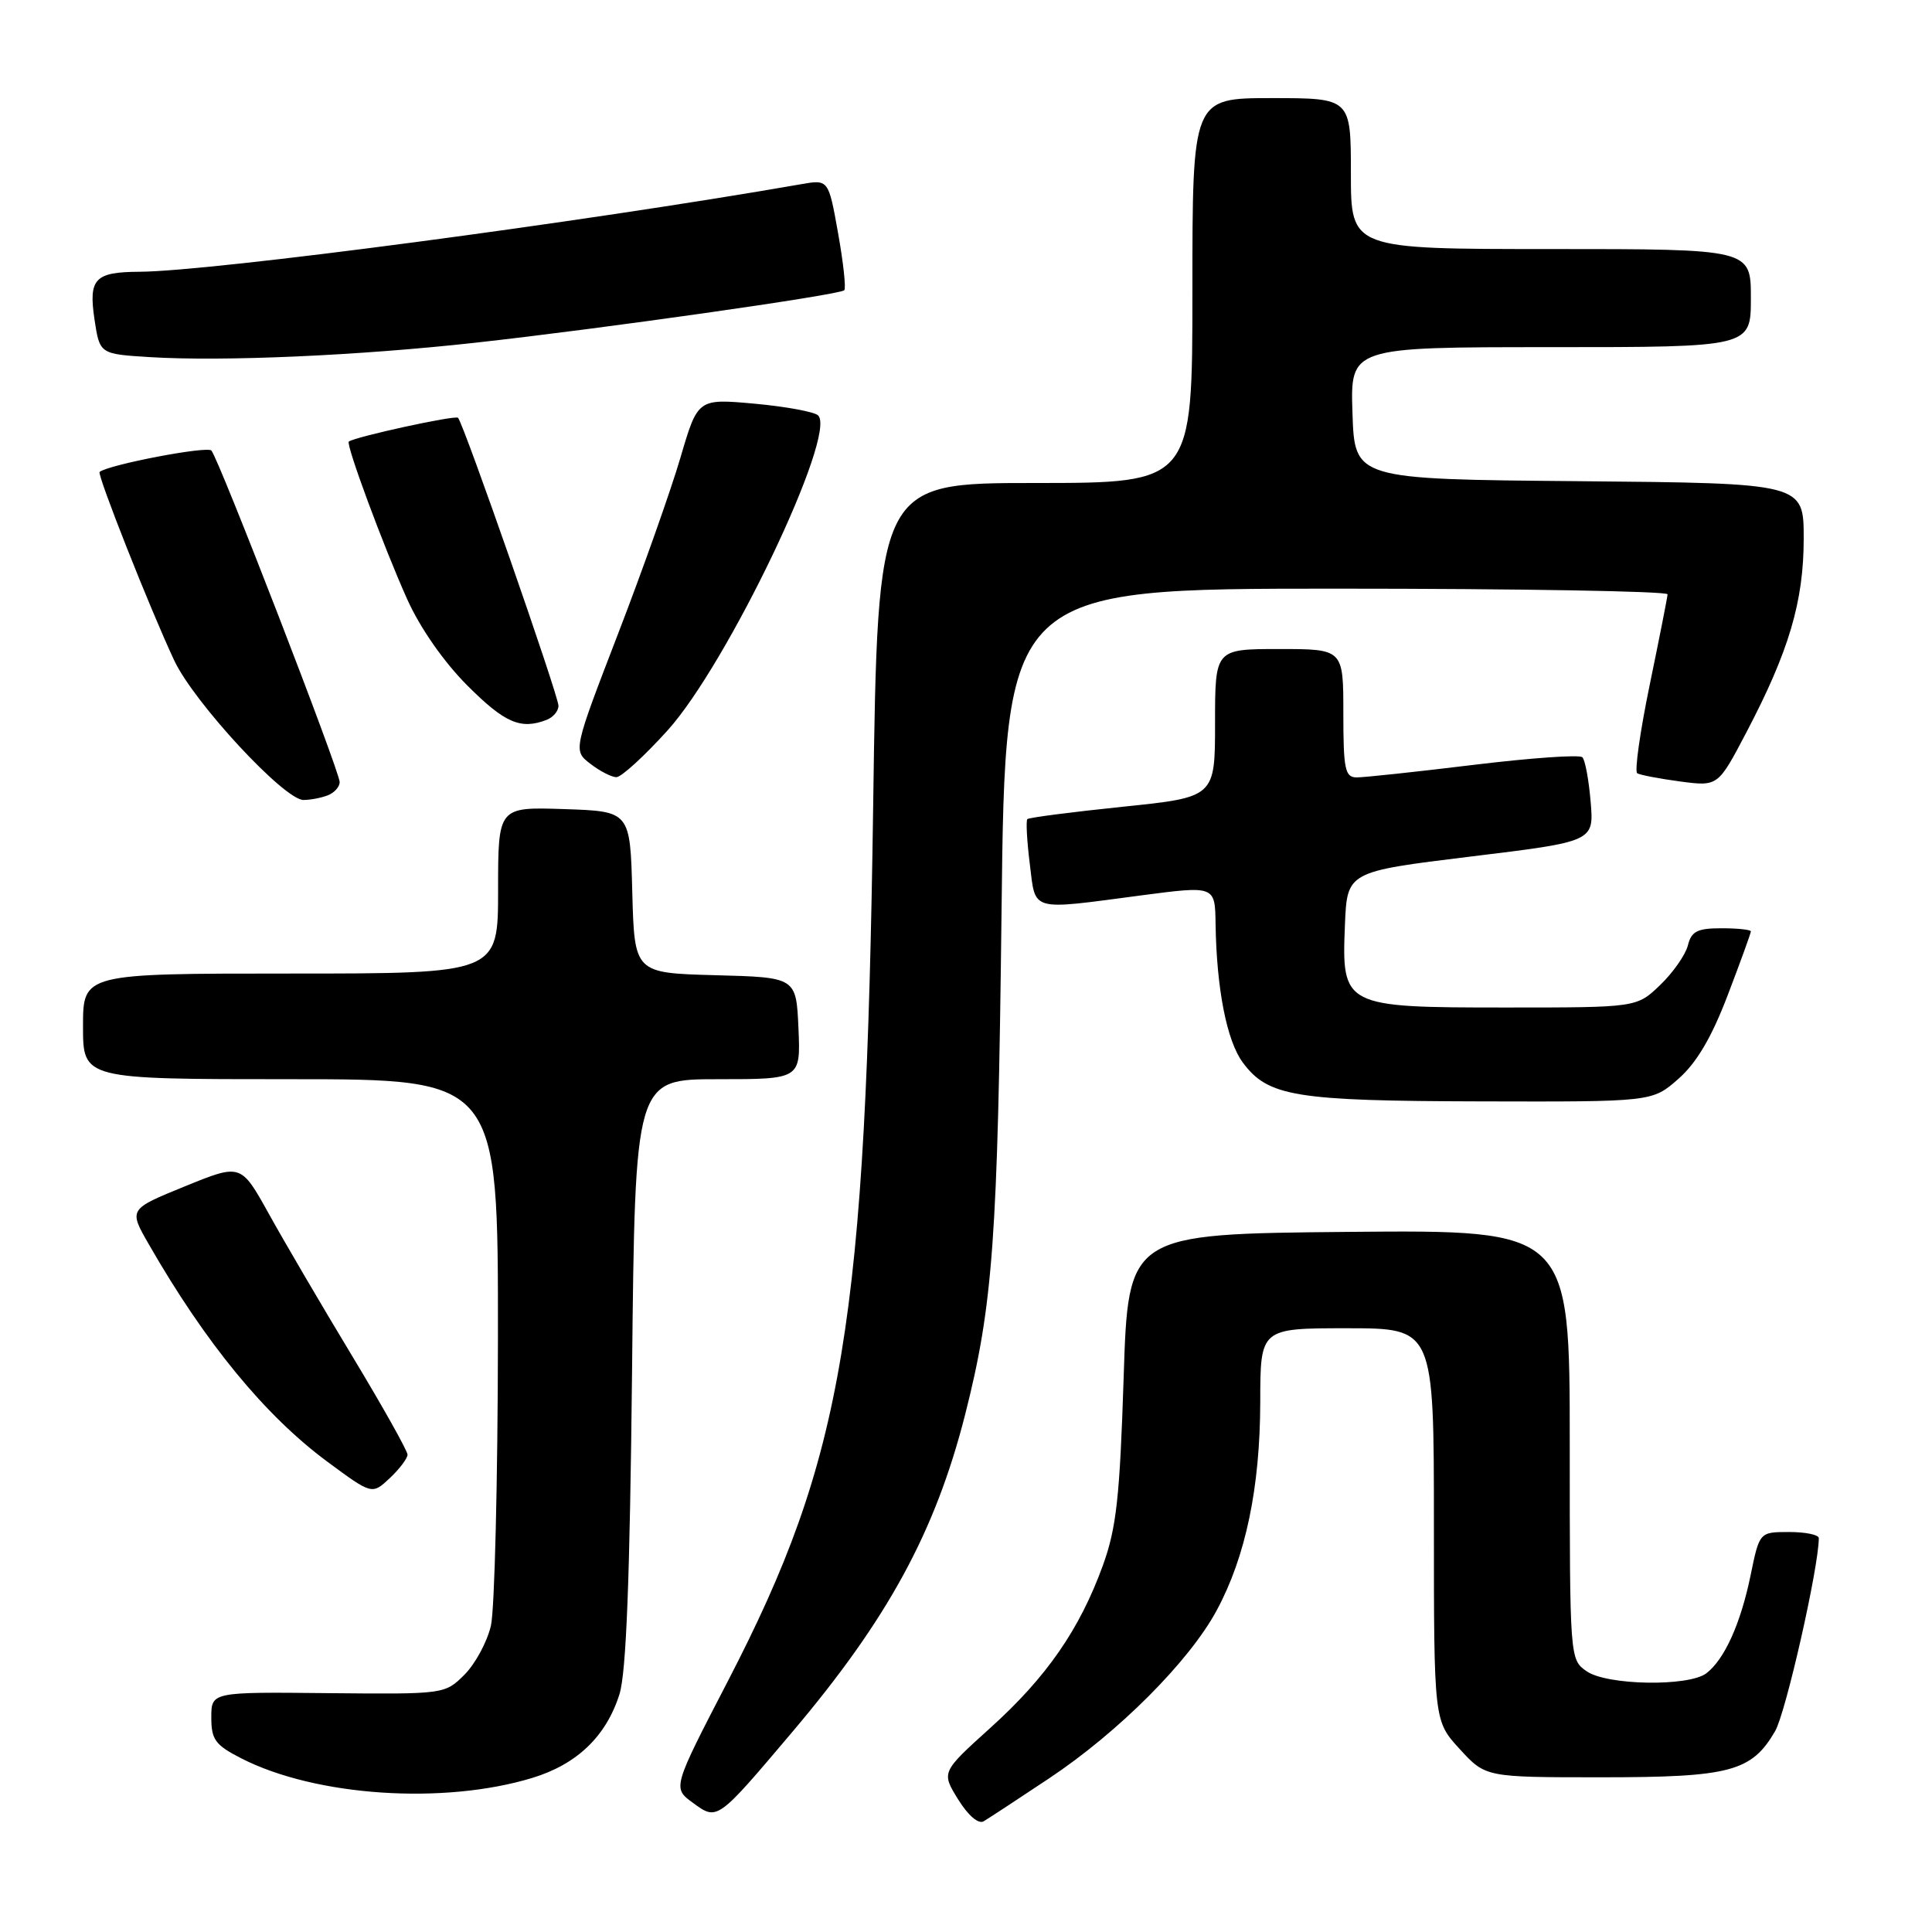 <?xml version="1.0" encoding="UTF-8" standalone="no"?>
<!DOCTYPE svg PUBLIC "-//W3C//DTD SVG 1.1//EN" "http://www.w3.org/Graphics/SVG/1.1/DTD/svg11.dtd" >
<svg xmlns="http://www.w3.org/2000/svg" xmlns:xlink="http://www.w3.org/1999/xlink" version="1.1" viewBox="0 0 256 256">
 <g >
 <path fill="currentColor"
d=" M 139.00 235.65 C 148.23 229.51 157.60 220.11 161.22 213.38 C 165.06 206.27 166.97 197.10 166.99 185.75 C 167.00 176.00 167.00 176.00 178.50 176.00 C 190.00 176.00 190.00 176.00 190.00 202.01 C 190.00 228.03 190.00 228.03 193.42 231.76 C 196.85 235.50 196.85 235.50 212.17 235.50 C 229.25 235.50 232.09 234.75 235.21 229.39 C 236.63 226.95 241.00 207.65 241.00 203.81 C 241.00 203.36 239.23 203.00 237.07 203.00 C 233.14 203.00 233.14 203.00 231.96 208.75 C 230.64 215.16 228.50 219.88 226.10 221.72 C 223.74 223.51 212.91 223.33 210.22 221.44 C 208.01 219.90 208.00 219.70 208.00 191.43 C 208.00 162.97 208.00 162.97 178.75 163.23 C 149.50 163.50 149.50 163.50 148.89 182.50 C 148.38 198.40 147.93 202.47 146.14 207.42 C 143.06 215.90 138.69 222.22 131.24 228.94 C 124.73 234.82 124.73 234.82 126.95 238.42 C 128.28 240.56 129.64 241.74 130.34 241.33 C 130.98 240.95 134.88 238.40 139.00 235.65 Z  M 104.98 229.50 C 117.63 214.55 123.92 203.00 127.88 187.46 C 131.58 172.89 132.21 164.16 132.71 120.75 C 133.20 78.00 133.20 78.00 177.10 78.00 C 201.24 78.00 220.98 78.34 220.96 78.75 C 220.94 79.16 219.87 84.57 218.59 90.77 C 217.31 96.97 216.57 102.23 216.94 102.46 C 217.31 102.69 219.87 103.18 222.63 103.55 C 227.64 104.21 227.64 104.21 231.37 97.11 C 237.04 86.32 239.00 79.71 239.00 71.36 C 239.00 64.03 239.00 64.03 209.25 63.76 C 179.50 63.50 179.50 63.50 179.21 54.75 C 178.92 46.00 178.92 46.00 205.46 46.00 C 232.00 46.00 232.00 46.00 232.00 39.50 C 232.00 33.00 232.00 33.00 205.50 33.00 C 179.00 33.00 179.00 33.00 179.00 23.00 C 179.00 13.00 179.00 13.00 168.50 13.00 C 158.00 13.00 158.00 13.00 158.00 38.50 C 158.00 64.00 158.00 64.00 137.15 64.00 C 116.30 64.00 116.30 64.00 115.70 106.75 C 114.73 175.52 111.82 193.05 96.47 222.71 C 89.11 236.91 89.11 236.91 91.81 238.88 C 95.06 241.26 94.98 241.32 104.98 229.50 Z  M 70.54 235.58 C 76.45 233.78 80.32 230.07 82.08 224.50 C 82.98 221.66 83.46 209.23 83.75 181.75 C 84.15 143.00 84.15 143.00 95.12 143.00 C 106.09 143.00 106.09 143.00 105.80 136.25 C 105.50 129.50 105.50 129.50 94.78 129.22 C 84.07 128.93 84.07 128.93 83.78 118.22 C 83.50 107.50 83.50 107.50 74.75 107.21 C 66.00 106.92 66.00 106.92 66.00 117.96 C 66.00 129.00 66.00 129.00 38.50 129.00 C 11.00 129.00 11.00 129.00 11.00 136.00 C 11.00 143.00 11.00 143.00 38.50 143.00 C 66.00 143.00 66.00 143.00 65.98 177.25 C 65.96 196.09 65.54 213.26 65.05 215.41 C 64.55 217.56 62.97 220.48 61.54 221.91 C 58.95 224.49 58.88 224.50 43.47 224.35 C 28.00 224.19 28.00 224.19 28.00 227.58 C 28.00 230.52 28.52 231.23 32.01 233.01 C 41.86 238.03 58.79 239.16 70.54 235.58 Z  M 54.00 192.75 C 54.00 192.25 50.70 186.36 46.66 179.67 C 42.62 172.98 37.65 164.50 35.62 160.83 C 31.92 154.17 31.92 154.17 24.49 157.20 C 17.05 160.23 17.05 160.23 19.71 164.86 C 27.24 177.98 35.15 187.61 43.40 193.70 C 49.30 198.06 49.30 198.06 51.65 195.86 C 52.94 194.64 54.00 193.24 54.00 192.75 Z  M 222.39 142.96 C 224.81 140.83 226.78 137.50 228.93 131.87 C 230.62 127.45 232.00 123.64 232.00 123.41 C 232.00 123.19 230.25 123.00 228.11 123.00 C 224.89 123.00 224.12 123.40 223.65 125.28 C 223.33 126.53 221.68 128.89 219.97 130.53 C 216.87 133.50 216.87 133.50 199.54 133.50 C 178.00 133.50 177.77 133.38 178.21 122.56 C 178.50 115.50 178.50 115.50 194.85 113.50 C 211.21 111.51 211.21 111.51 210.77 106.25 C 210.53 103.37 210.04 100.70 209.67 100.34 C 209.30 99.97 202.81 100.43 195.25 101.35 C 187.69 102.27 180.71 103.02 179.75 103.01 C 178.22 103.00 178.00 101.92 178.00 94.50 C 178.00 86.00 178.00 86.00 169.50 86.00 C 161.00 86.00 161.00 86.00 161.00 95.82 C 161.00 105.64 161.00 105.64 148.75 106.90 C 142.01 107.60 136.33 108.33 136.13 108.54 C 135.93 108.74 136.07 111.40 136.45 114.45 C 137.25 120.88 136.31 120.61 151.25 118.64 C 161.00 117.36 161.00 117.36 161.07 122.43 C 161.20 131.00 162.55 137.92 164.67 140.78 C 168.02 145.30 171.55 145.88 196.22 145.94 C 218.93 146.00 218.93 146.00 222.39 142.96 Z  M 43.42 105.39 C 44.29 105.06 45.00 104.27 45.01 103.64 C 45.02 102.23 29.00 60.80 28.01 59.70 C 27.45 59.07 14.45 61.56 13.20 62.53 C 12.82 62.83 19.91 80.75 23.08 87.50 C 25.68 93.06 37.66 106.00 40.21 106.00 C 41.10 106.00 42.55 105.73 43.42 105.39 Z  M 88.45 96.79 C 96.39 88.01 110.97 57.50 108.40 55.04 C 107.91 54.57 104.12 53.87 99.98 53.49 C 92.46 52.81 92.46 52.81 90.16 60.65 C 88.89 64.97 85.18 75.46 81.90 83.97 C 75.94 99.45 75.94 99.45 78.22 101.20 C 79.47 102.17 81.02 102.97 81.67 102.98 C 82.31 102.99 85.36 100.21 88.45 96.79 Z  M 72.42 95.39 C 73.29 95.06 74.00 94.22 74.00 93.52 C 74.00 92.16 61.42 56.08 60.69 55.36 C 60.32 54.98 47.05 57.88 46.22 58.51 C 45.79 58.84 50.80 72.37 53.95 79.39 C 55.67 83.22 58.79 87.69 61.93 90.84 C 66.89 95.80 68.99 96.71 72.42 95.39 Z  M 63.00 45.41 C 79.68 43.57 111.26 39.08 111.87 38.46 C 112.12 38.21 111.75 34.81 111.05 30.89 C 109.78 23.77 109.78 23.77 106.14 24.41 C 77.17 29.46 28.10 35.95 18.50 36.01 C 12.55 36.04 11.72 36.92 12.52 42.32 C 13.21 46.91 13.21 46.91 19.86 47.32 C 29.56 47.92 47.58 47.12 63.00 45.41 Z "/>
</g>
</svg>